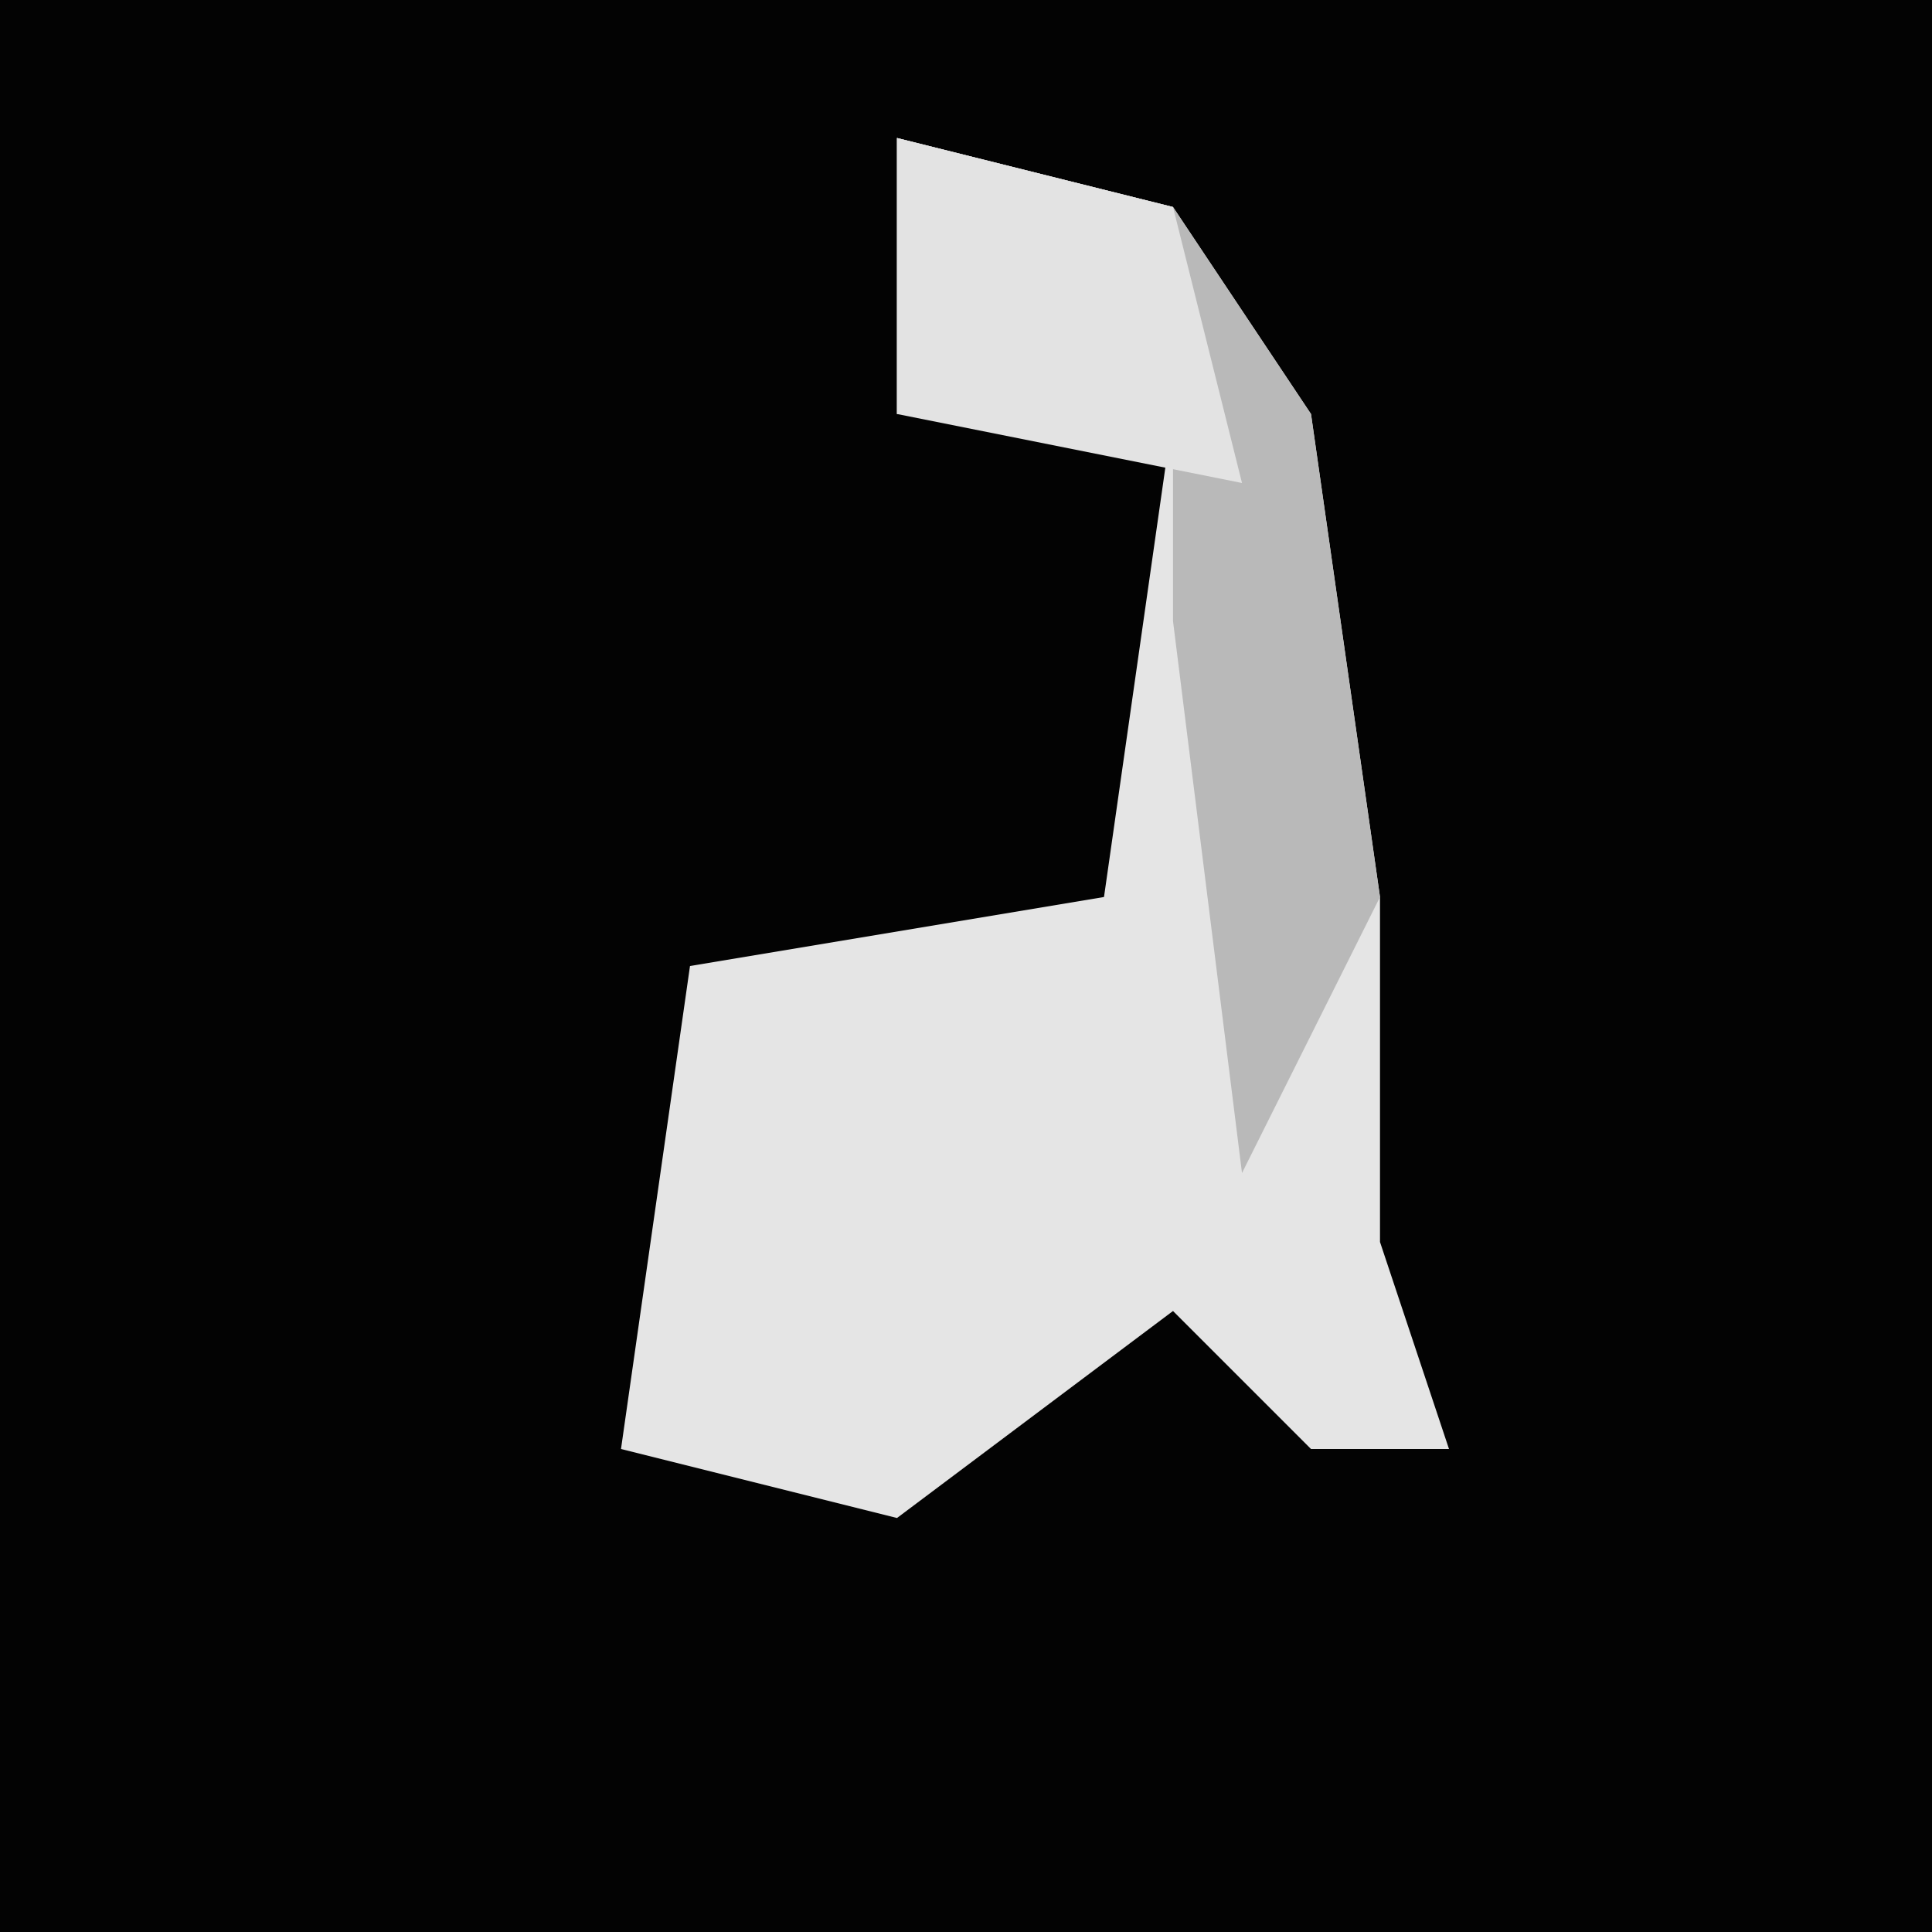 <?xml version="1.0" encoding="UTF-8"?>
<svg version="1.1" xmlns="http://www.w3.org/2000/svg" width="28" height="28">
<path d="M0,0 L28,0 L28,28 L0,28 Z " fill="#030303" transform="translate(0,0)"/>
<path d="M0,0 L4,1 L6,4 L7,11 L7,16 L8,19 L6,19 L4,17 L0,20 L-4,19 L-3,12 L3,11 L4,4 L0,4 Z " fill="#E5E5E5" transform="translate(13,2)"/>
<path d="M0,0 L4,1 L6,4 L7,11 L5,15 L4,7 L4,4 L0,4 Z " fill="#B9B9B9" transform="translate(13,2)"/>
<path d="M0,0 L4,1 L5,5 L0,4 Z " fill="#E3E3E3" transform="translate(13,2)"/>
</svg>
